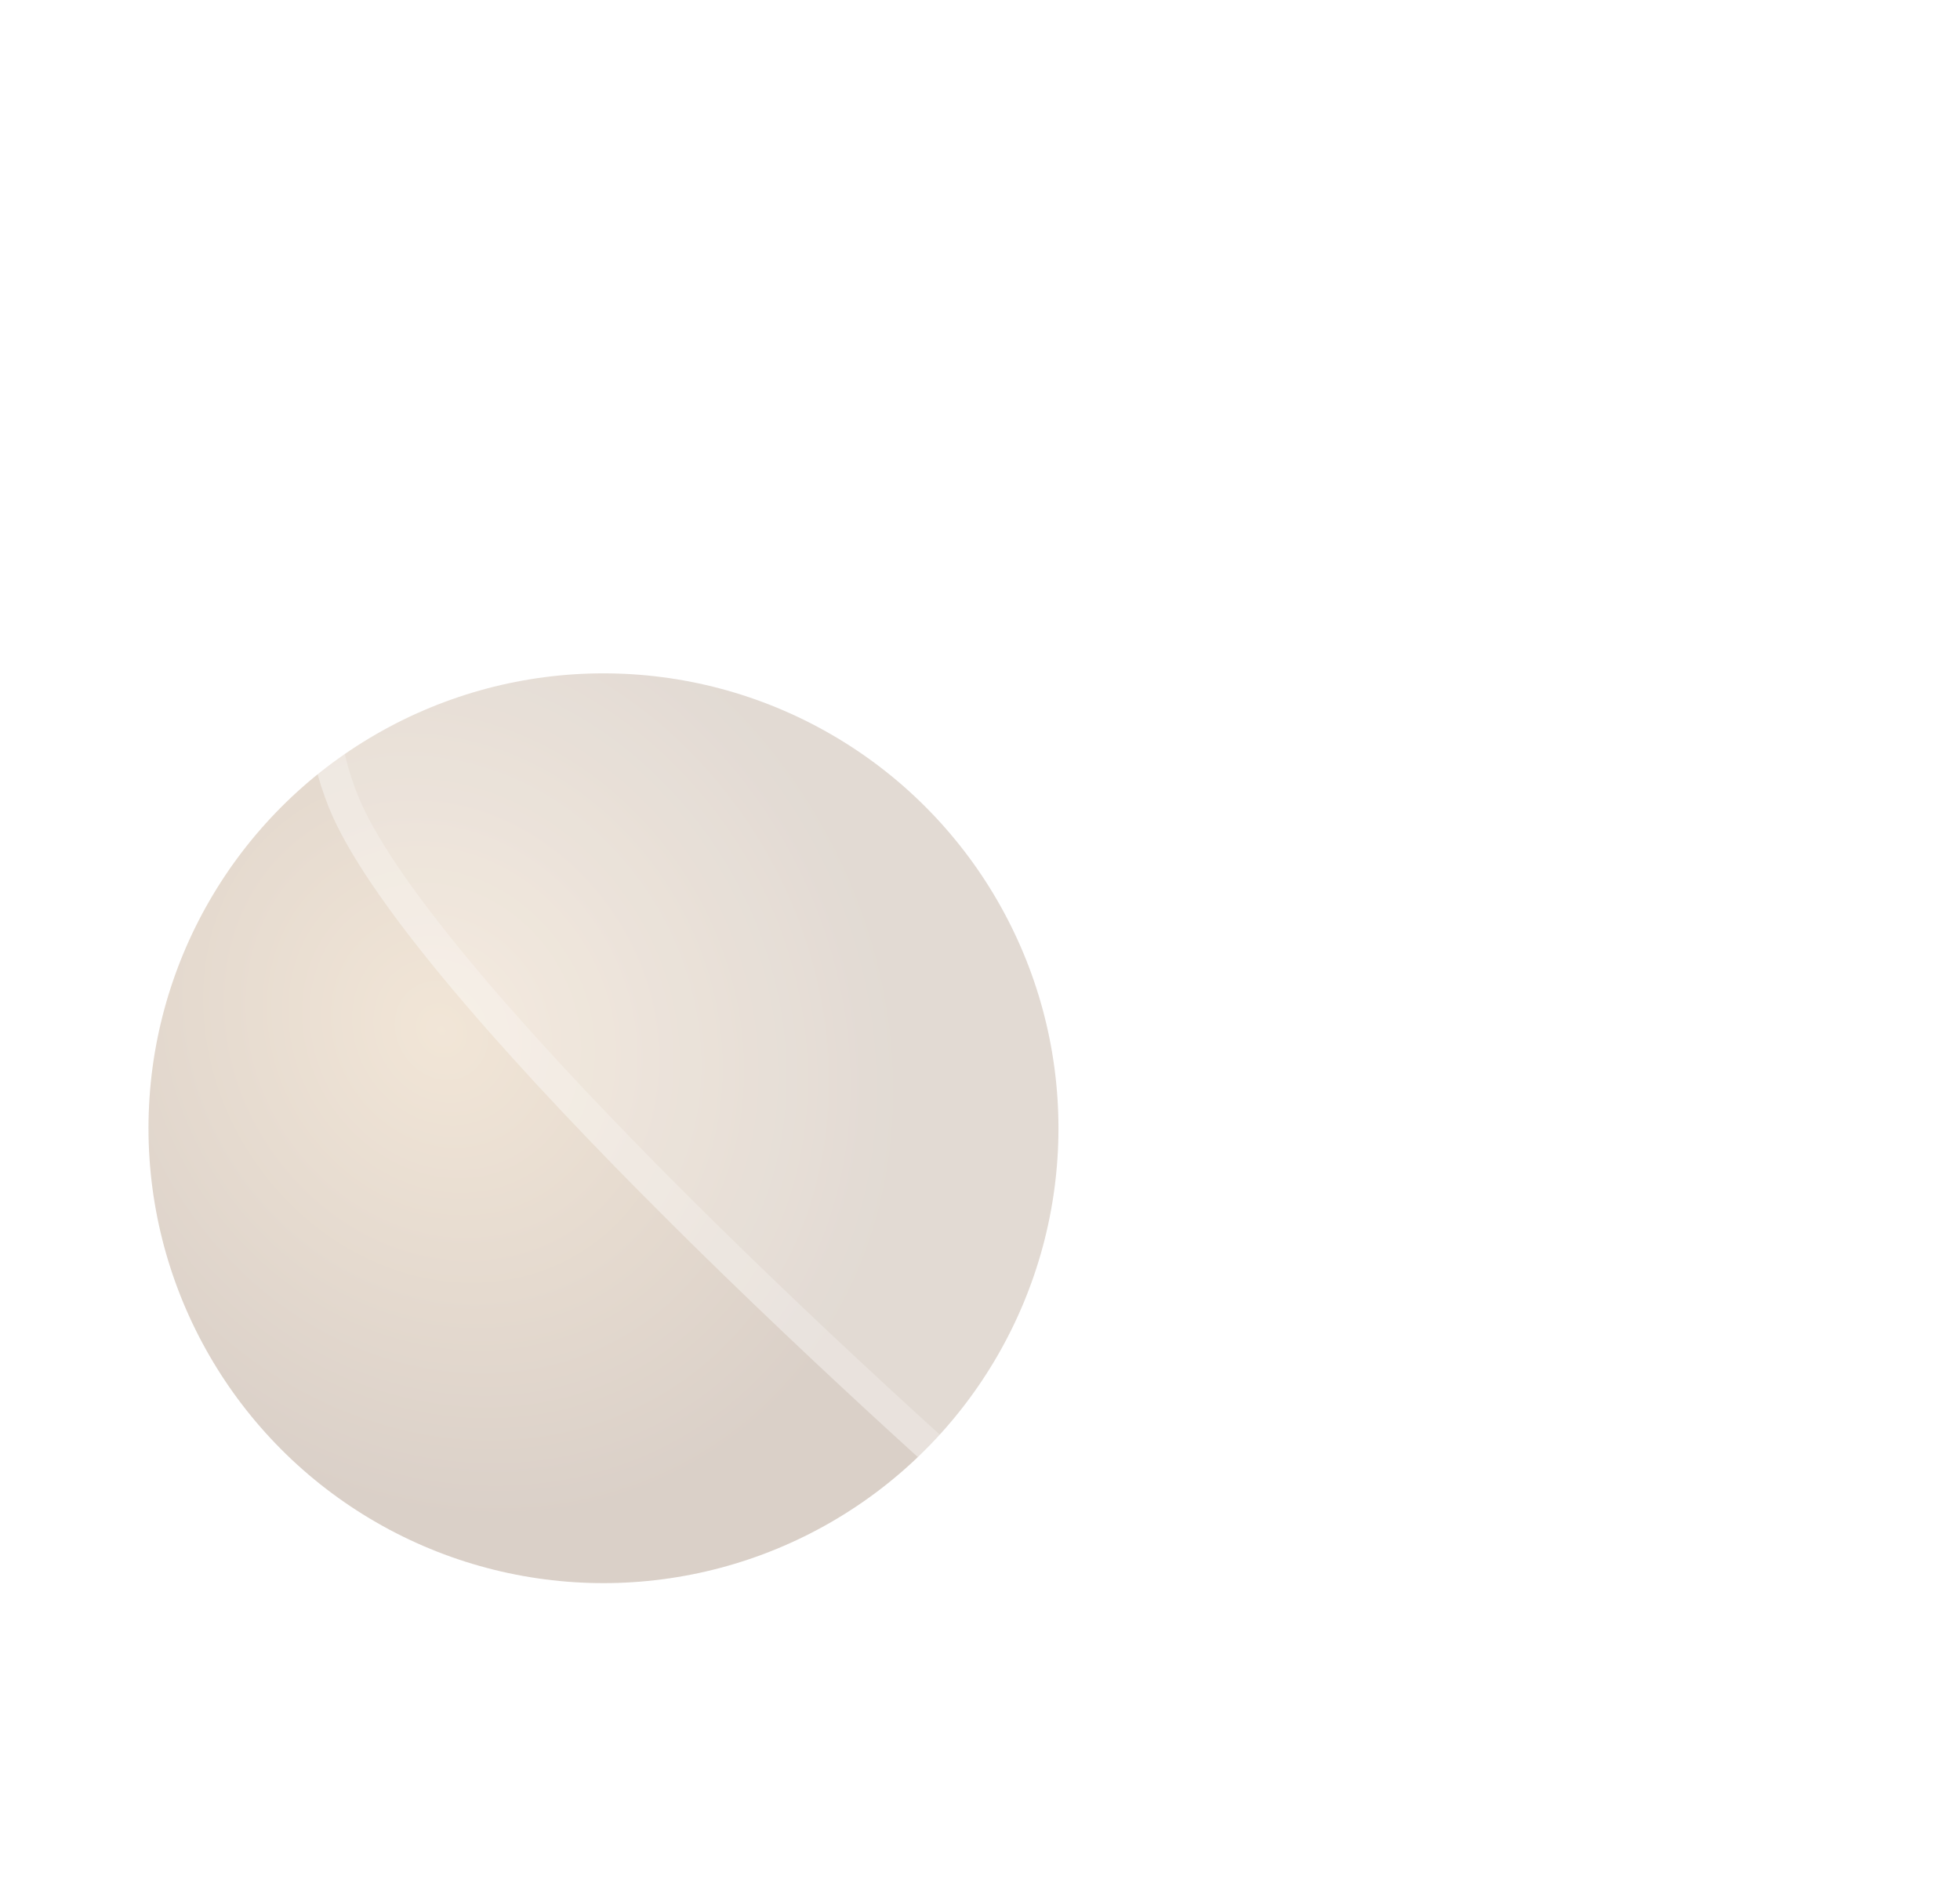 <svg width="66" height="64" viewBox="0 0 66 64" fill="none" xmlns="http://www.w3.org/2000/svg">
<circle opacity="0.7" cx="20.321" cy="38" r="15.321" fill="url(#paint0_radial_3266_3441)" fill-opacity="0.5"/>
<g filter="url(#filter0_b_3266_3441)">
<path d="M23.726 10C31.42 10 35.031 14.381 35.875 16.571C37.393 14.381 40.633 10 47.517 10C57.641 10 63.21 19.604 60.172 27.186C57.135 34.769 43.13 46.395 35.875 53.472C28.619 47.237 13.5 33.252 11.07 27.186C8.033 19.604 14.108 10 23.726 10Z" fill="white" fill-opacity="0.21"/>
</g>
<g filter="url(#filter1_f_3266_3441)">
<path d="M35.382 16.761L35.74 17.692L36.309 16.872C37.807 14.711 40.909 10.528 47.517 10.528C57.271 10.528 62.579 19.758 59.682 26.99C58.953 28.811 57.548 30.91 55.706 33.163C53.869 35.409 51.621 37.78 49.234 40.143C46.847 42.506 44.327 44.854 41.946 47.058C41.634 47.346 41.324 47.633 41.017 47.917C39.134 49.658 37.362 51.297 35.853 52.756C32.23 49.627 26.852 44.749 22.038 39.894C19.549 37.383 17.216 34.884 15.358 32.639C13.489 30.381 12.135 28.424 11.561 26.99C8.67 19.773 14.462 10.528 23.726 10.528C31.197 10.528 34.615 14.77 35.382 16.761Z" stroke="white" stroke-opacity="0.23" stroke-width="1.057"/>
</g>
<defs>
<filter id="filter0_b_3266_3441" x="-2.396" y="-2.679" width="76.076" height="68.83" filterUnits="userSpaceOnUse" color-interpolation-filters="sRGB">
<feFlood flood-opacity="0" result="BackgroundImageFix"/>
<feGaussianBlur in="BackgroundImageFix" stdDeviation="6.34"/>
<feComposite in2="SourceAlpha" operator="in" result="effect1_backgroundBlur_3266_3441"/>
<feBlend mode="normal" in="SourceGraphic" in2="effect1_backgroundBlur_3266_3441" result="shape"/>
</filter>
<filter id="filter1_f_3266_3441" x="5.602" y="5.319" width="60.079" height="52.833" filterUnits="userSpaceOnUse" color-interpolation-filters="sRGB">
<feFlood flood-opacity="0" result="BackgroundImageFix"/>
<feBlend mode="normal" in="SourceGraphic" in2="BackgroundImageFix" result="shape"/>
<feGaussianBlur stdDeviation="2.34" result="effect1_foregroundBlur_3266_3441"/>
</filter>
<radialGradient id="paint0_radial_3266_3441" cx="0" cy="0" r="1" gradientUnits="userSpaceOnUse" gradientTransform="translate(14.862 34.717) rotate(55.886) scale(16.785 14.61)">
<stop stop-color="#D8B68C"/>
<stop offset="1" stop-color="#967962"/>
</radialGradient>
</defs>
</svg>
